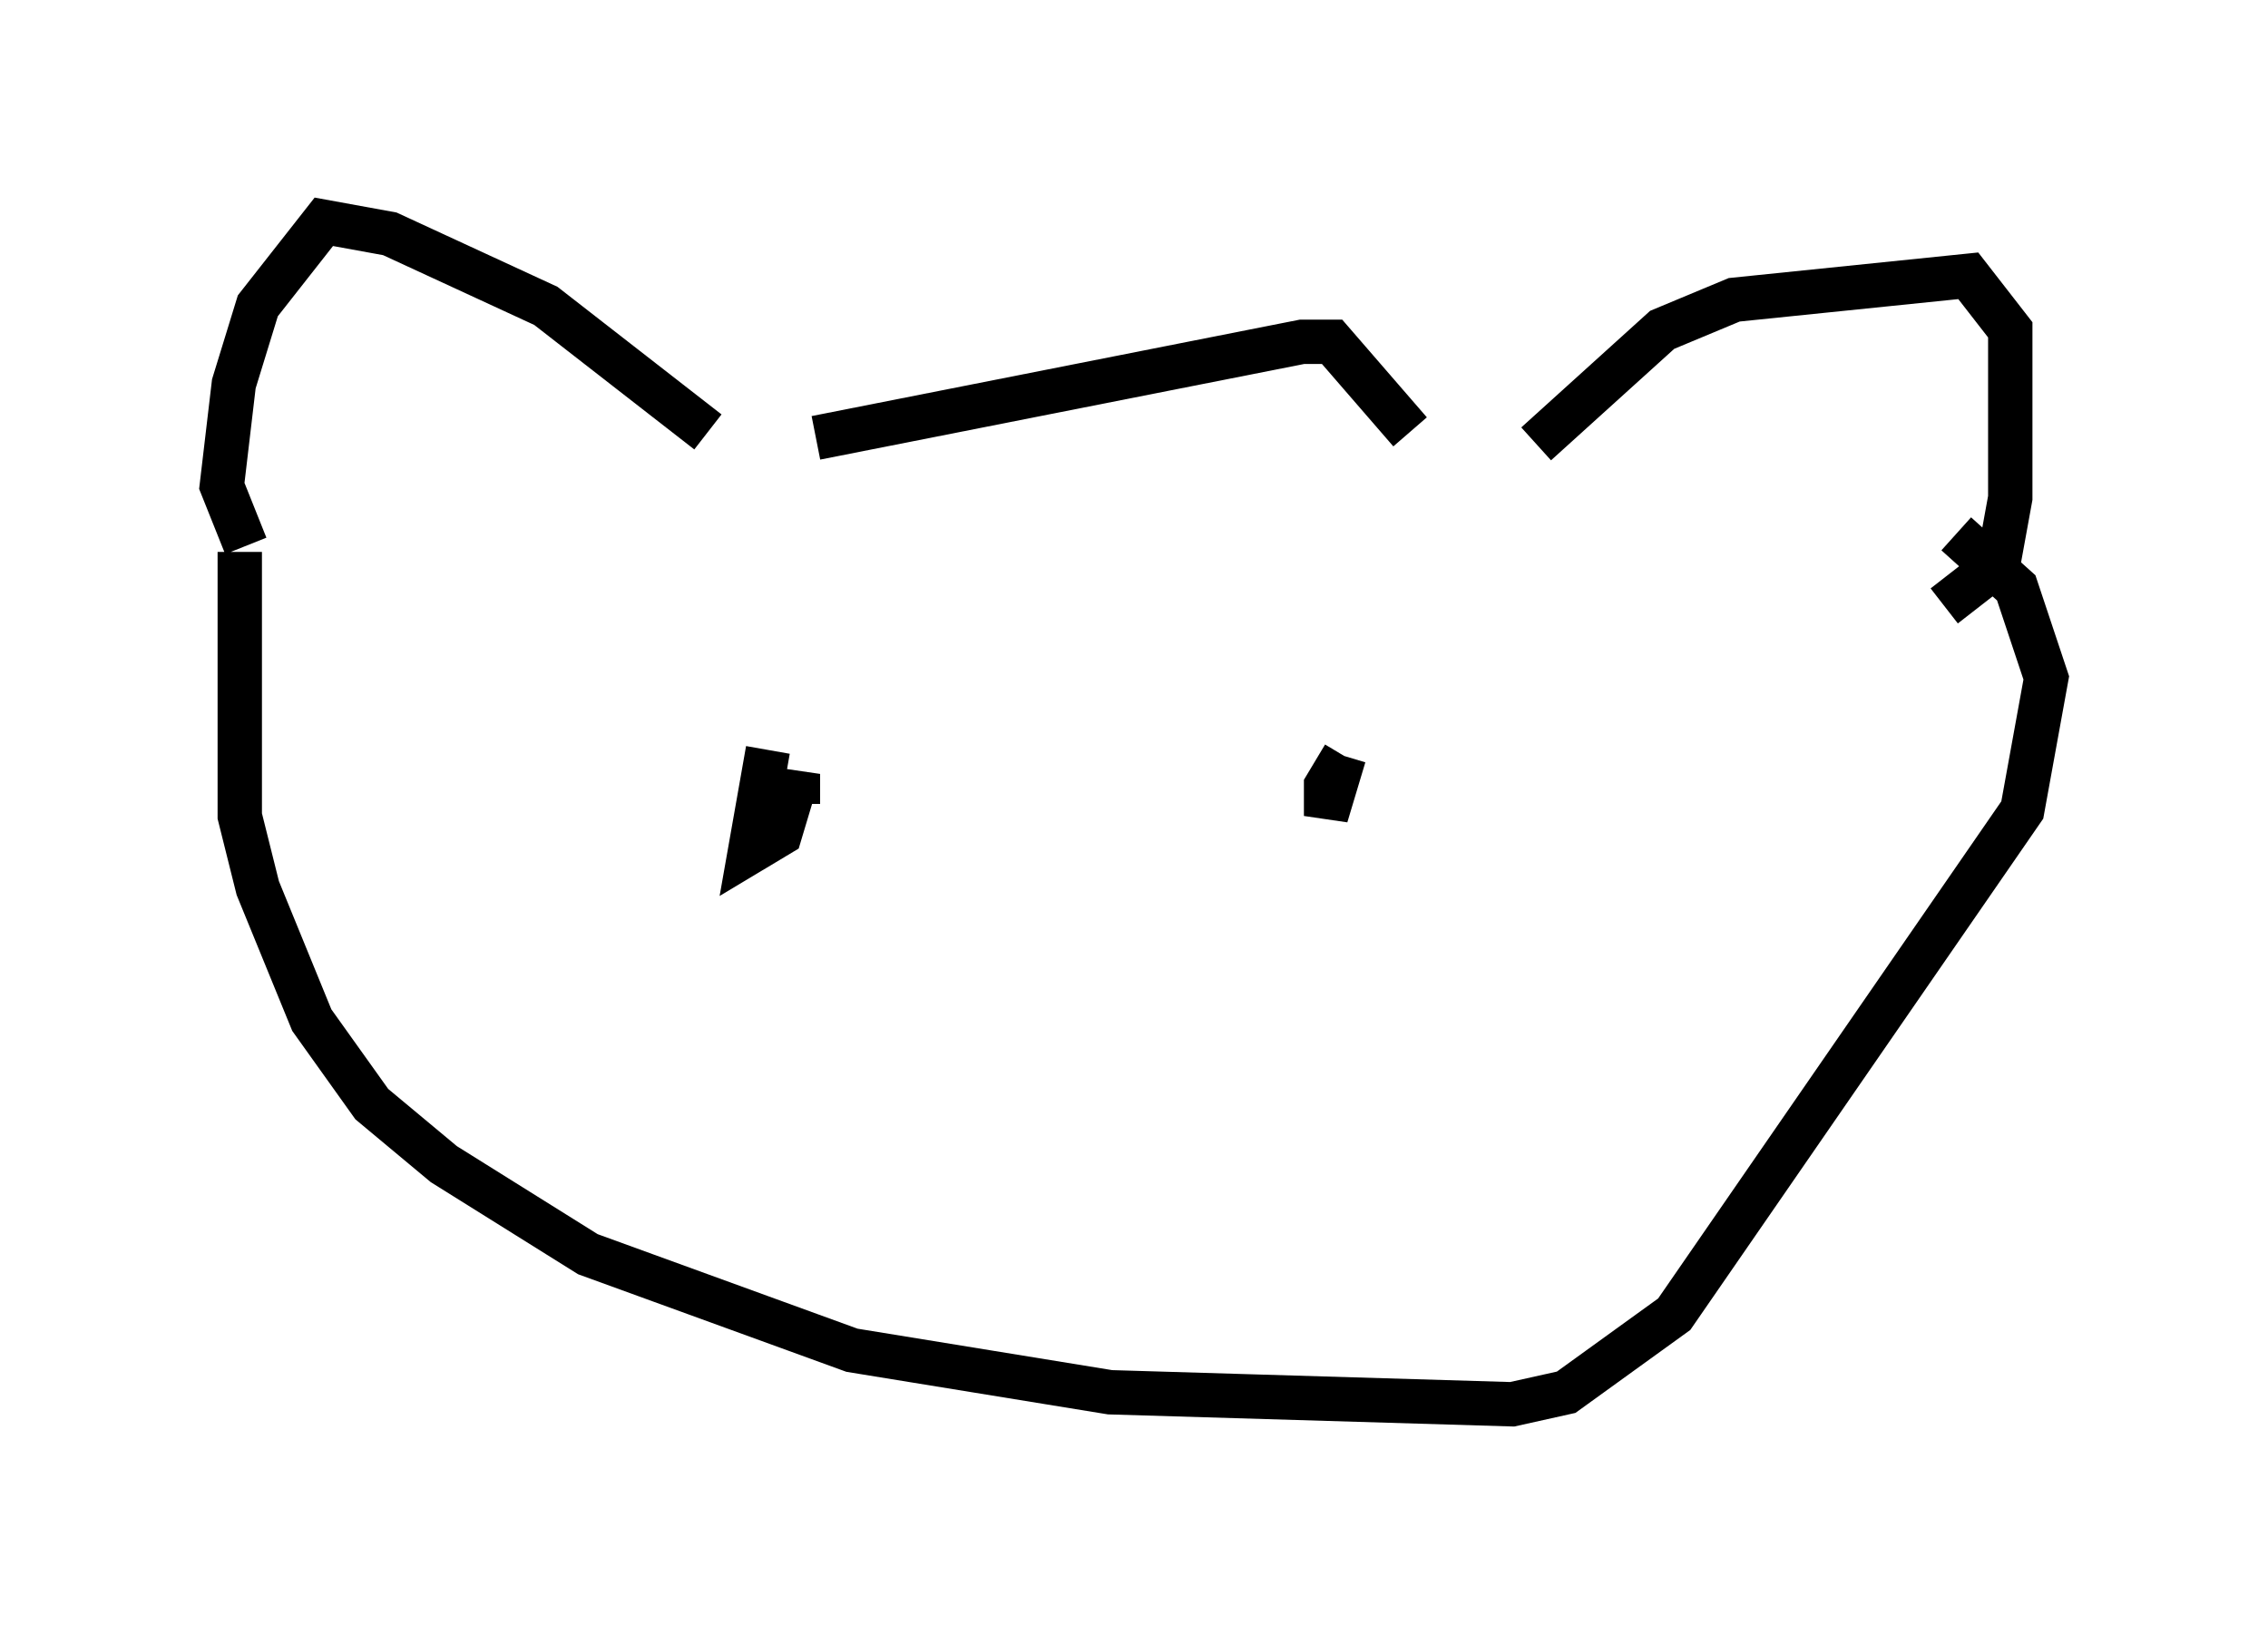 <?xml version="1.0" encoding="utf-8" ?>
<svg baseProfile="full" height="36.657" version="1.1" width="51.136" xmlns="http://www.w3.org/2000/svg" xmlns:ev="http://www.w3.org/2001/xml-events" xmlns:xlink="http://www.w3.org/1999/xlink"><defs /><rect fill="white" height="36.657" width="51.136" x="0" y="0" /><path d="M16.502, 11.225 m-0.541, -1.488 l-3.654, -2.842 -3.518, -1.624 l-1.488, -0.271 -1.488, 1.894 l-0.541, 1.759 -0.271, 2.3 l0.541, 1.353 m29.093, -2.3 l2.842, -2.571 1.624, -0.677 l5.277, -0.541 0.947, 1.218 l0.0, 3.789 -0.271, 1.488 l-1.218, 0.947 m-25.44, -3.789 l10.961, -2.165 0.677, 0.0 l1.759, 2.03 m-26.387, 2.706 l0.0, 5.954 0.406, 1.624 l1.218, 2.977 1.353, 1.894 l1.624, 1.353 3.248, 2.03 l5.954, 2.165 5.819, 0.947 l9.066, 0.271 1.218, -0.271 l2.436, -1.759 7.848, -11.367 l0.541, -2.977 -0.677, -2.03 l-1.353, -1.218 m-26.793, 4.871 l-0.406, 2.3 0.677, -0.406 l0.406, -1.353 0.0, 0.677 m12.314, -1.083 l-0.406, 0.677 0.0, 0.677 l0.406, -1.353 m-5.954, 5.007 " fill="none" stroke="black" stroke-width="1" /></svg>